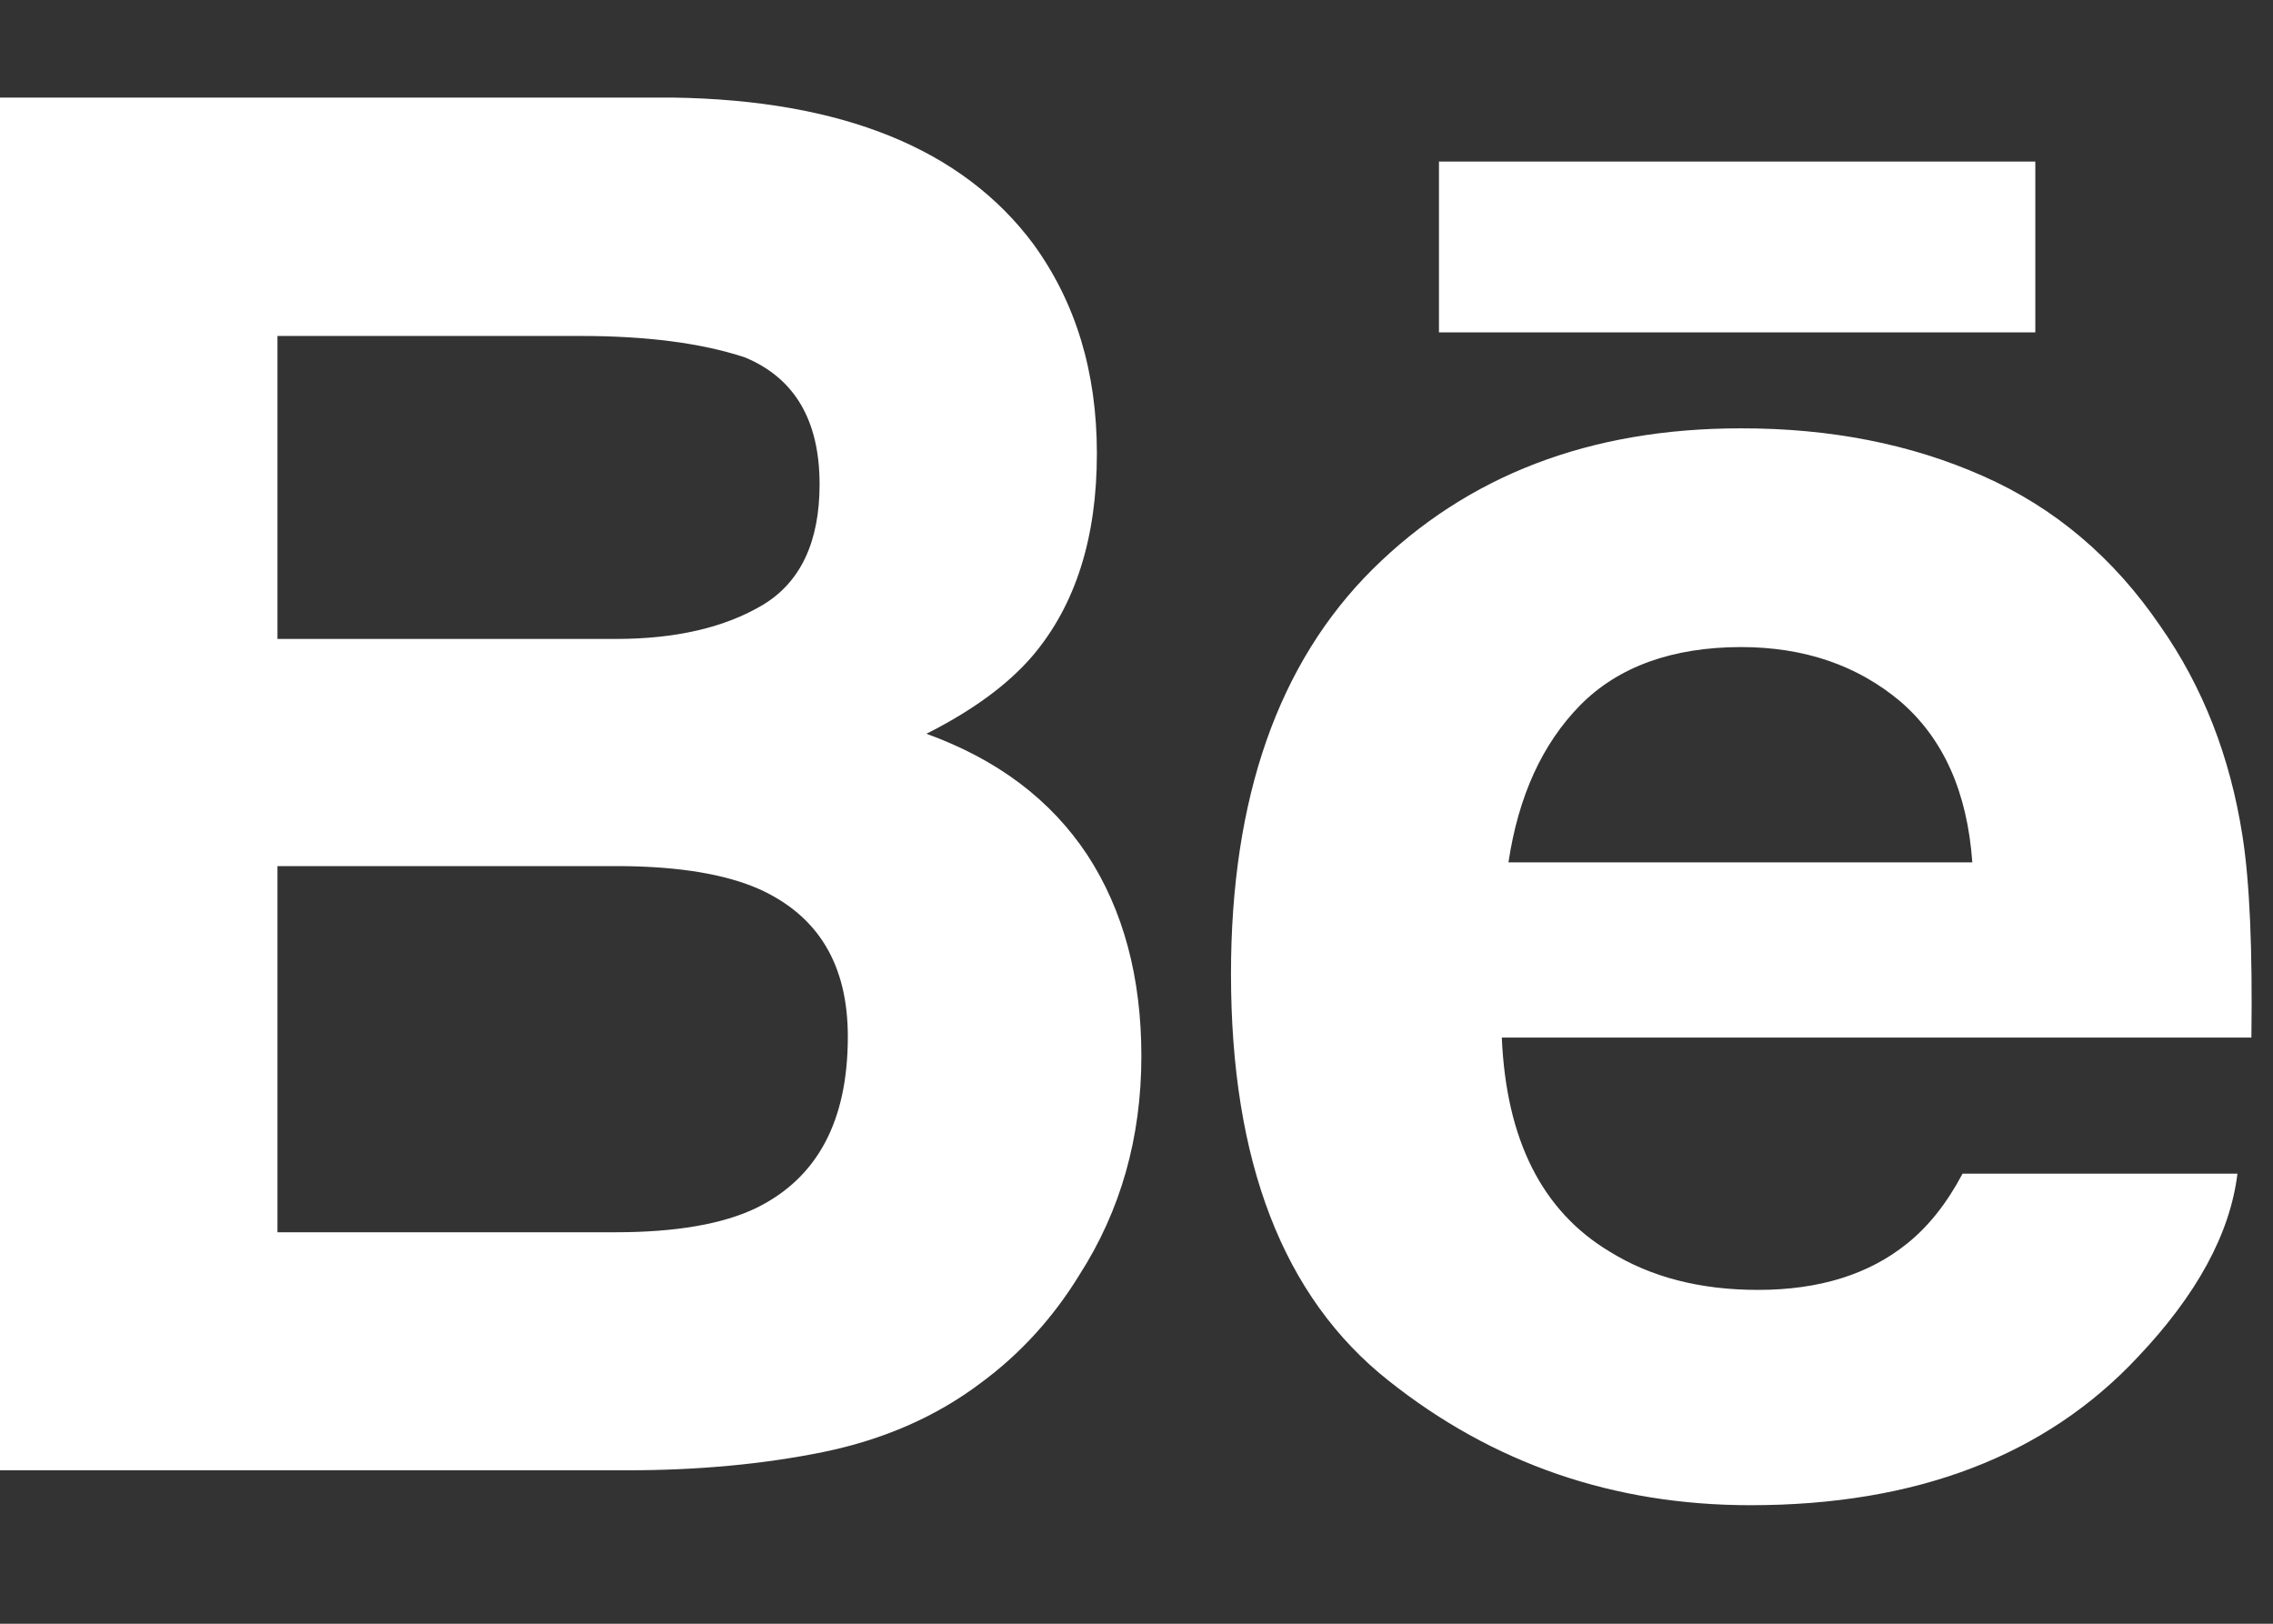 <svg width="14" height="10" viewBox="0 0 14 10" fill="none" xmlns="http://www.w3.org/2000/svg">
<rect x="0" y="0" width="14" height="10" fill="#333333" stroke="none"/>
<path d="M5.706 4.519C5.994 4.374 6.211 4.213 6.36 4.039C6.626 3.725 6.756 3.309 6.756 2.793C6.756 2.291 6.626 1.862 6.364 1.502C5.927 0.916 5.187 0.616 4.142 0.601H0V9.055H3.862C4.297 9.055 4.7 9.018 5.073 8.942C5.446 8.865 5.768 8.723 6.041 8.517C6.284 8.338 6.487 8.115 6.648 7.852C6.903 7.455 7.03 7.005 7.03 6.504C7.03 6.019 6.919 5.605 6.697 5.265C6.472 4.925 6.143 4.677 5.706 4.519ZM1.709 2.069H3.574C3.984 2.069 4.322 2.113 4.588 2.201C4.894 2.328 5.048 2.588 5.048 2.983C5.048 3.337 4.931 3.585 4.699 3.725C4.466 3.864 4.164 3.935 3.793 3.935H1.709V2.069ZM4.659 7.439C4.452 7.539 4.162 7.589 3.79 7.589H1.709V5.334H3.819C4.186 5.336 4.472 5.385 4.677 5.476C5.041 5.641 5.222 5.942 5.222 6.384C5.222 6.904 5.035 7.254 4.659 7.439Z" fill="white"/>
<path d="M12.536 0.995H8.863V2.047H12.536V0.995Z" fill="white"/>
<path d="M13.812 5.148C13.736 4.659 13.567 4.228 13.306 3.856C13.019 3.435 12.655 3.126 12.212 2.931C11.77 2.735 11.274 2.637 10.721 2.638C9.792 2.638 9.038 2.928 8.455 3.505C7.873 4.083 7.582 4.914 7.582 5.998C7.582 7.154 7.903 7.988 8.55 8.501C9.194 9.014 9.938 9.27 10.782 9.27C11.804 9.27 12.599 8.965 13.167 8.358C13.53 7.975 13.736 7.598 13.781 7.228H12.088C11.991 7.411 11.877 7.554 11.747 7.658C11.511 7.849 11.204 7.944 10.828 7.944C10.47 7.944 10.167 7.865 9.914 7.708C9.496 7.457 9.277 7.017 9.25 6.39H13.867C13.874 5.85 13.857 5.434 13.812 5.148ZM9.291 5.311C9.352 4.904 9.499 4.581 9.733 4.343C9.967 4.106 10.299 3.986 10.722 3.985C11.113 3.985 11.44 4.097 11.706 4.321C11.969 4.548 12.117 4.876 12.148 5.311H9.291Z" fill="white"/>
</svg>

